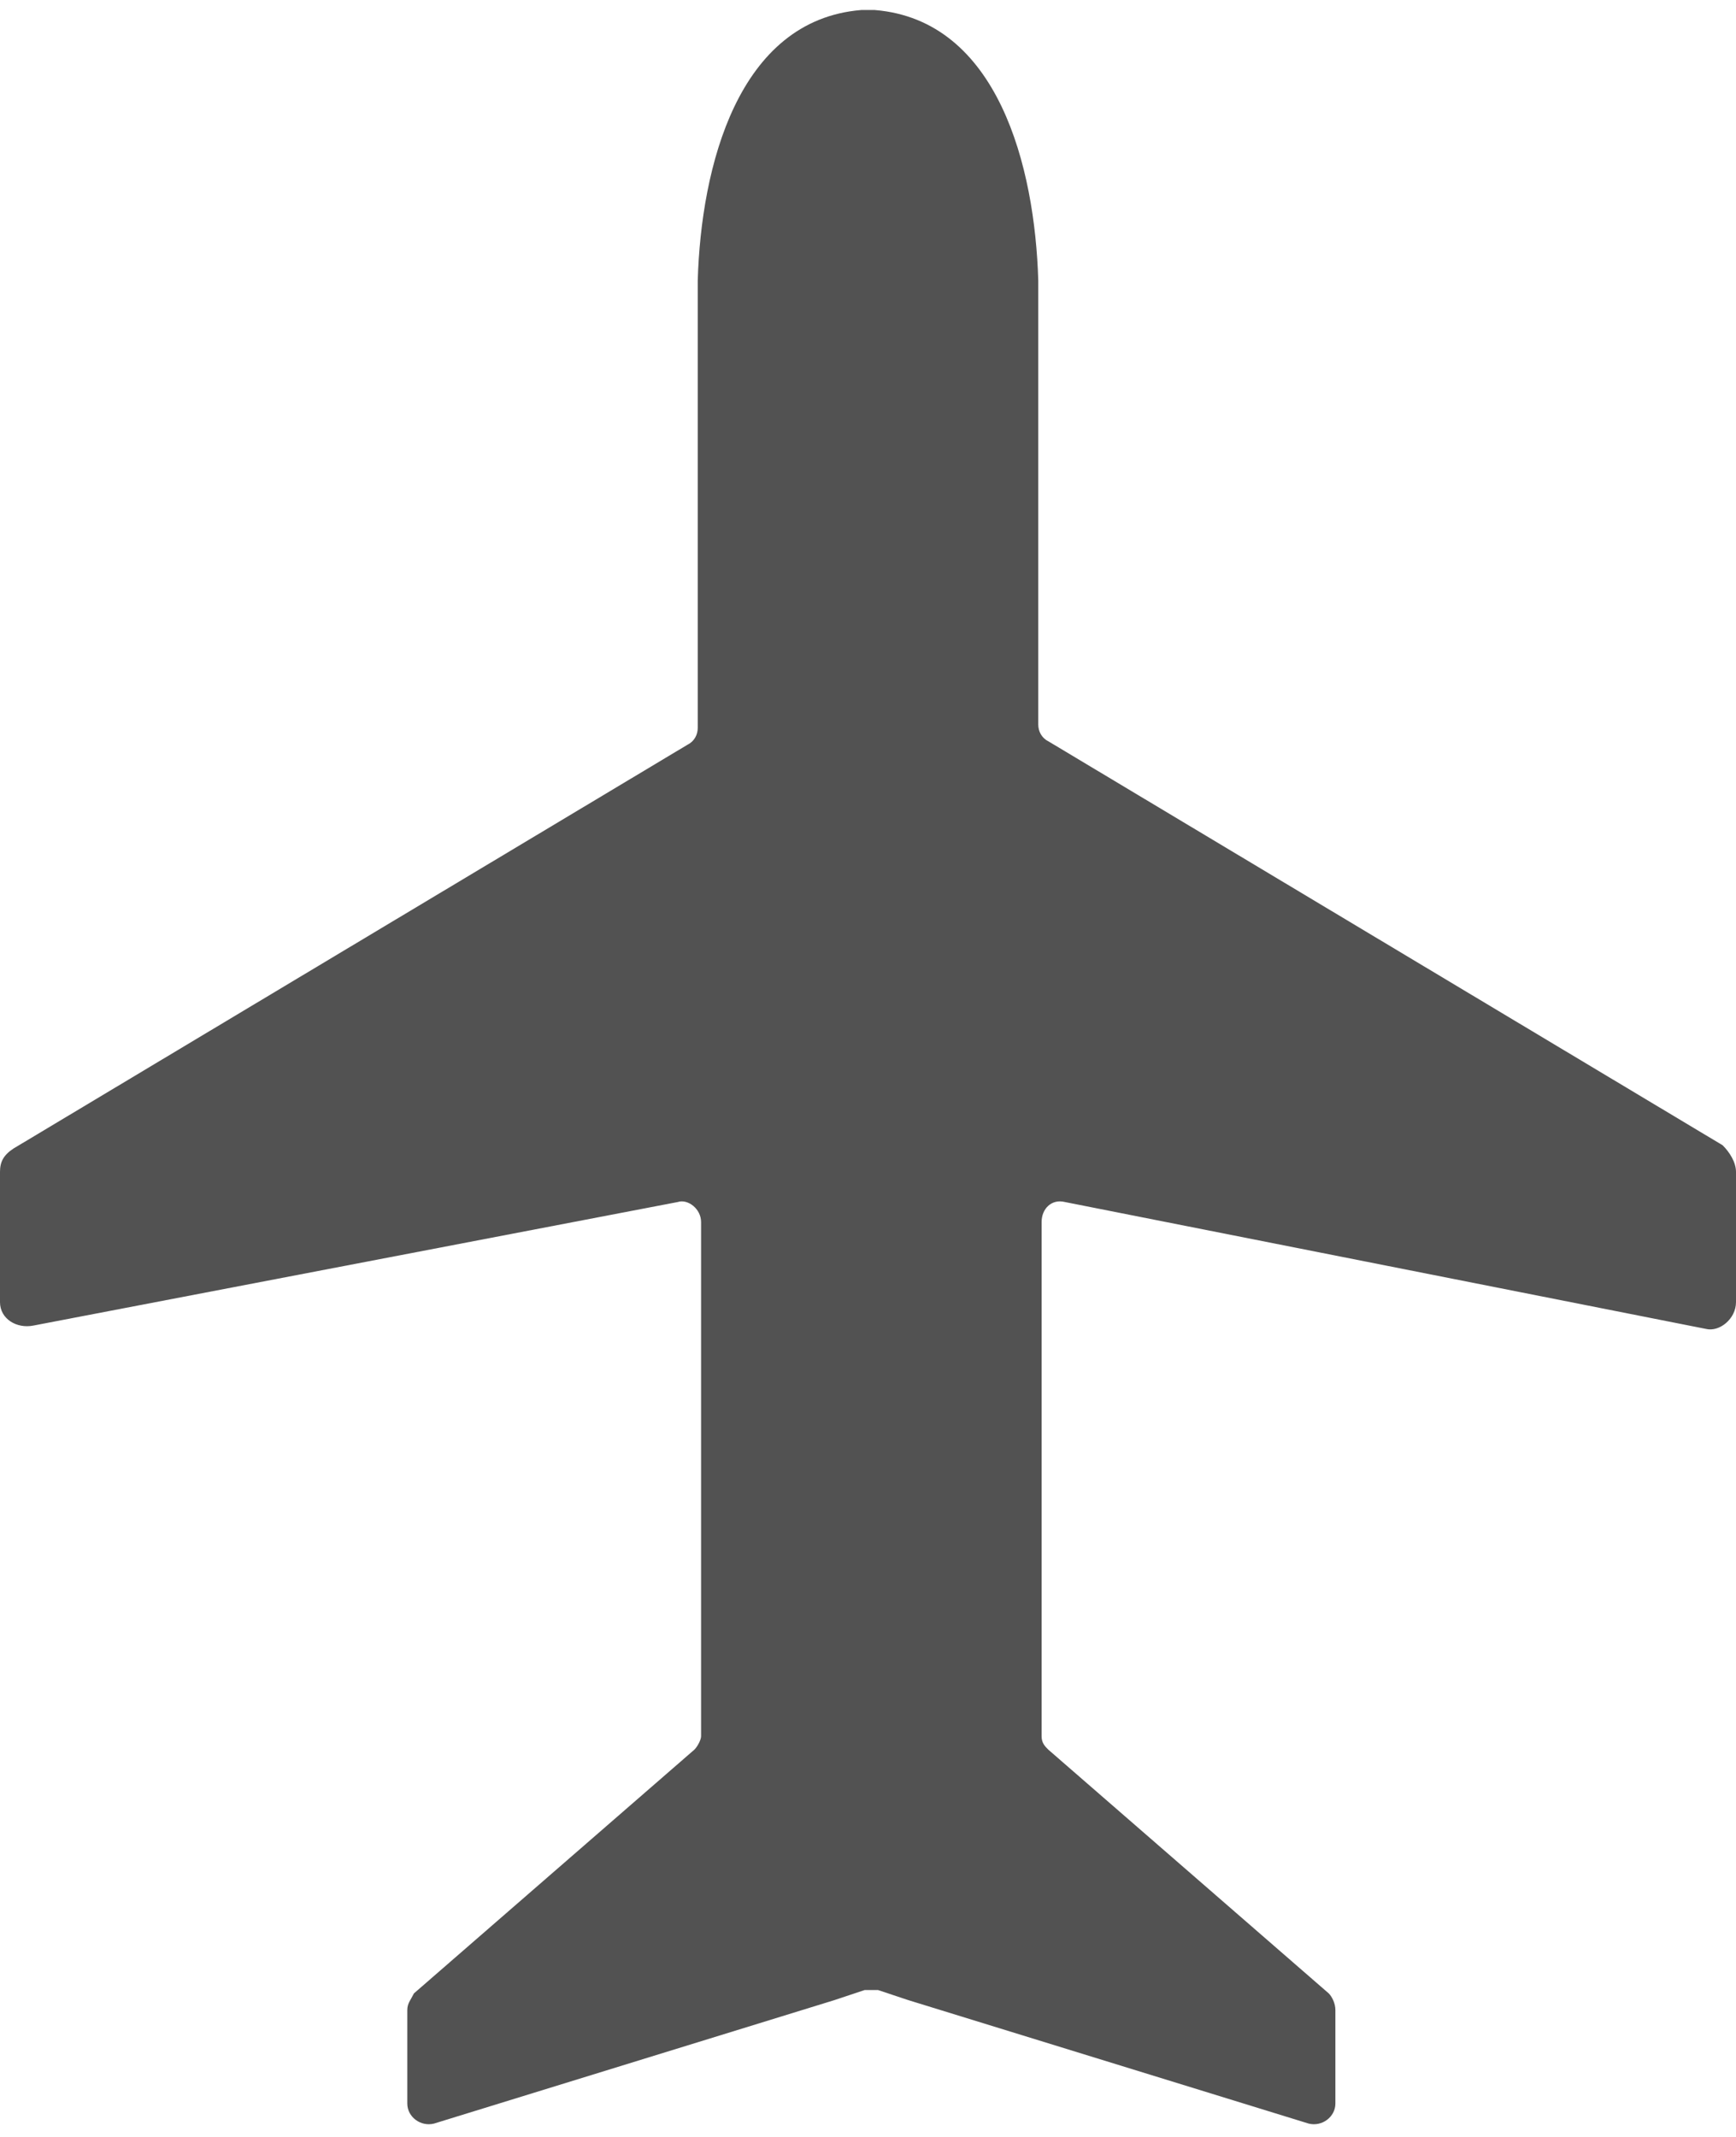 <svg width="52" height="64" viewBox="0 0 52 64" fill="none" xmlns="http://www.w3.org/2000/svg">
<path d="M52 35.1V39C52 39.5 51.5 39.9 51.1 39.8L31.9 36C31.5 35.9 31.2 36.2 31.2 36.6V52C31.2 52.2 31.3 52.3 31.4 52.4L39.8 59.7C39.9 59.8 40 60 40 60.2V63C40 63.4 39.6 63.7 39.2 63.6L27.2 59.9L26.3 59.6C26.2 59.6 26 59.6 25.9 59.6L25 59.9L13 63.6C12.6 63.7 12.2 63.4 12.2 63V60.2C12.2 60 12.3 59.9 12.4 59.7L20.8 52.4C20.9 52.3 21 52.1 21 52V36.6C21 36.2 20.6 35.9 20.3 36L1 39.7C0.5 39.8 0 39.5 0 39V35.1C0 34.8 0.1 34.6 0.4 34.4L20.6 22.3C20.8 22.2 20.9 22 20.9 21.8V9C20.9 8.8 20.9 8.6 20.9 8.4C21 5 22.1 0.6 25.8 0.3C25.9 0.3 25.9 0.3 26 0.3C26.1 0.3 26.1 0.3 26.2 0.3C29.9 0.6 31 5 31.1 8.4C31.1 8.6 31.1 8.8 31.1 9V21.7C31.1 21.9 31.2 22.1 31.4 22.2L51.6 34.3C51.8 34.5 52 34.8 52 35.1Z" fill="#525252"/>
</svg>
